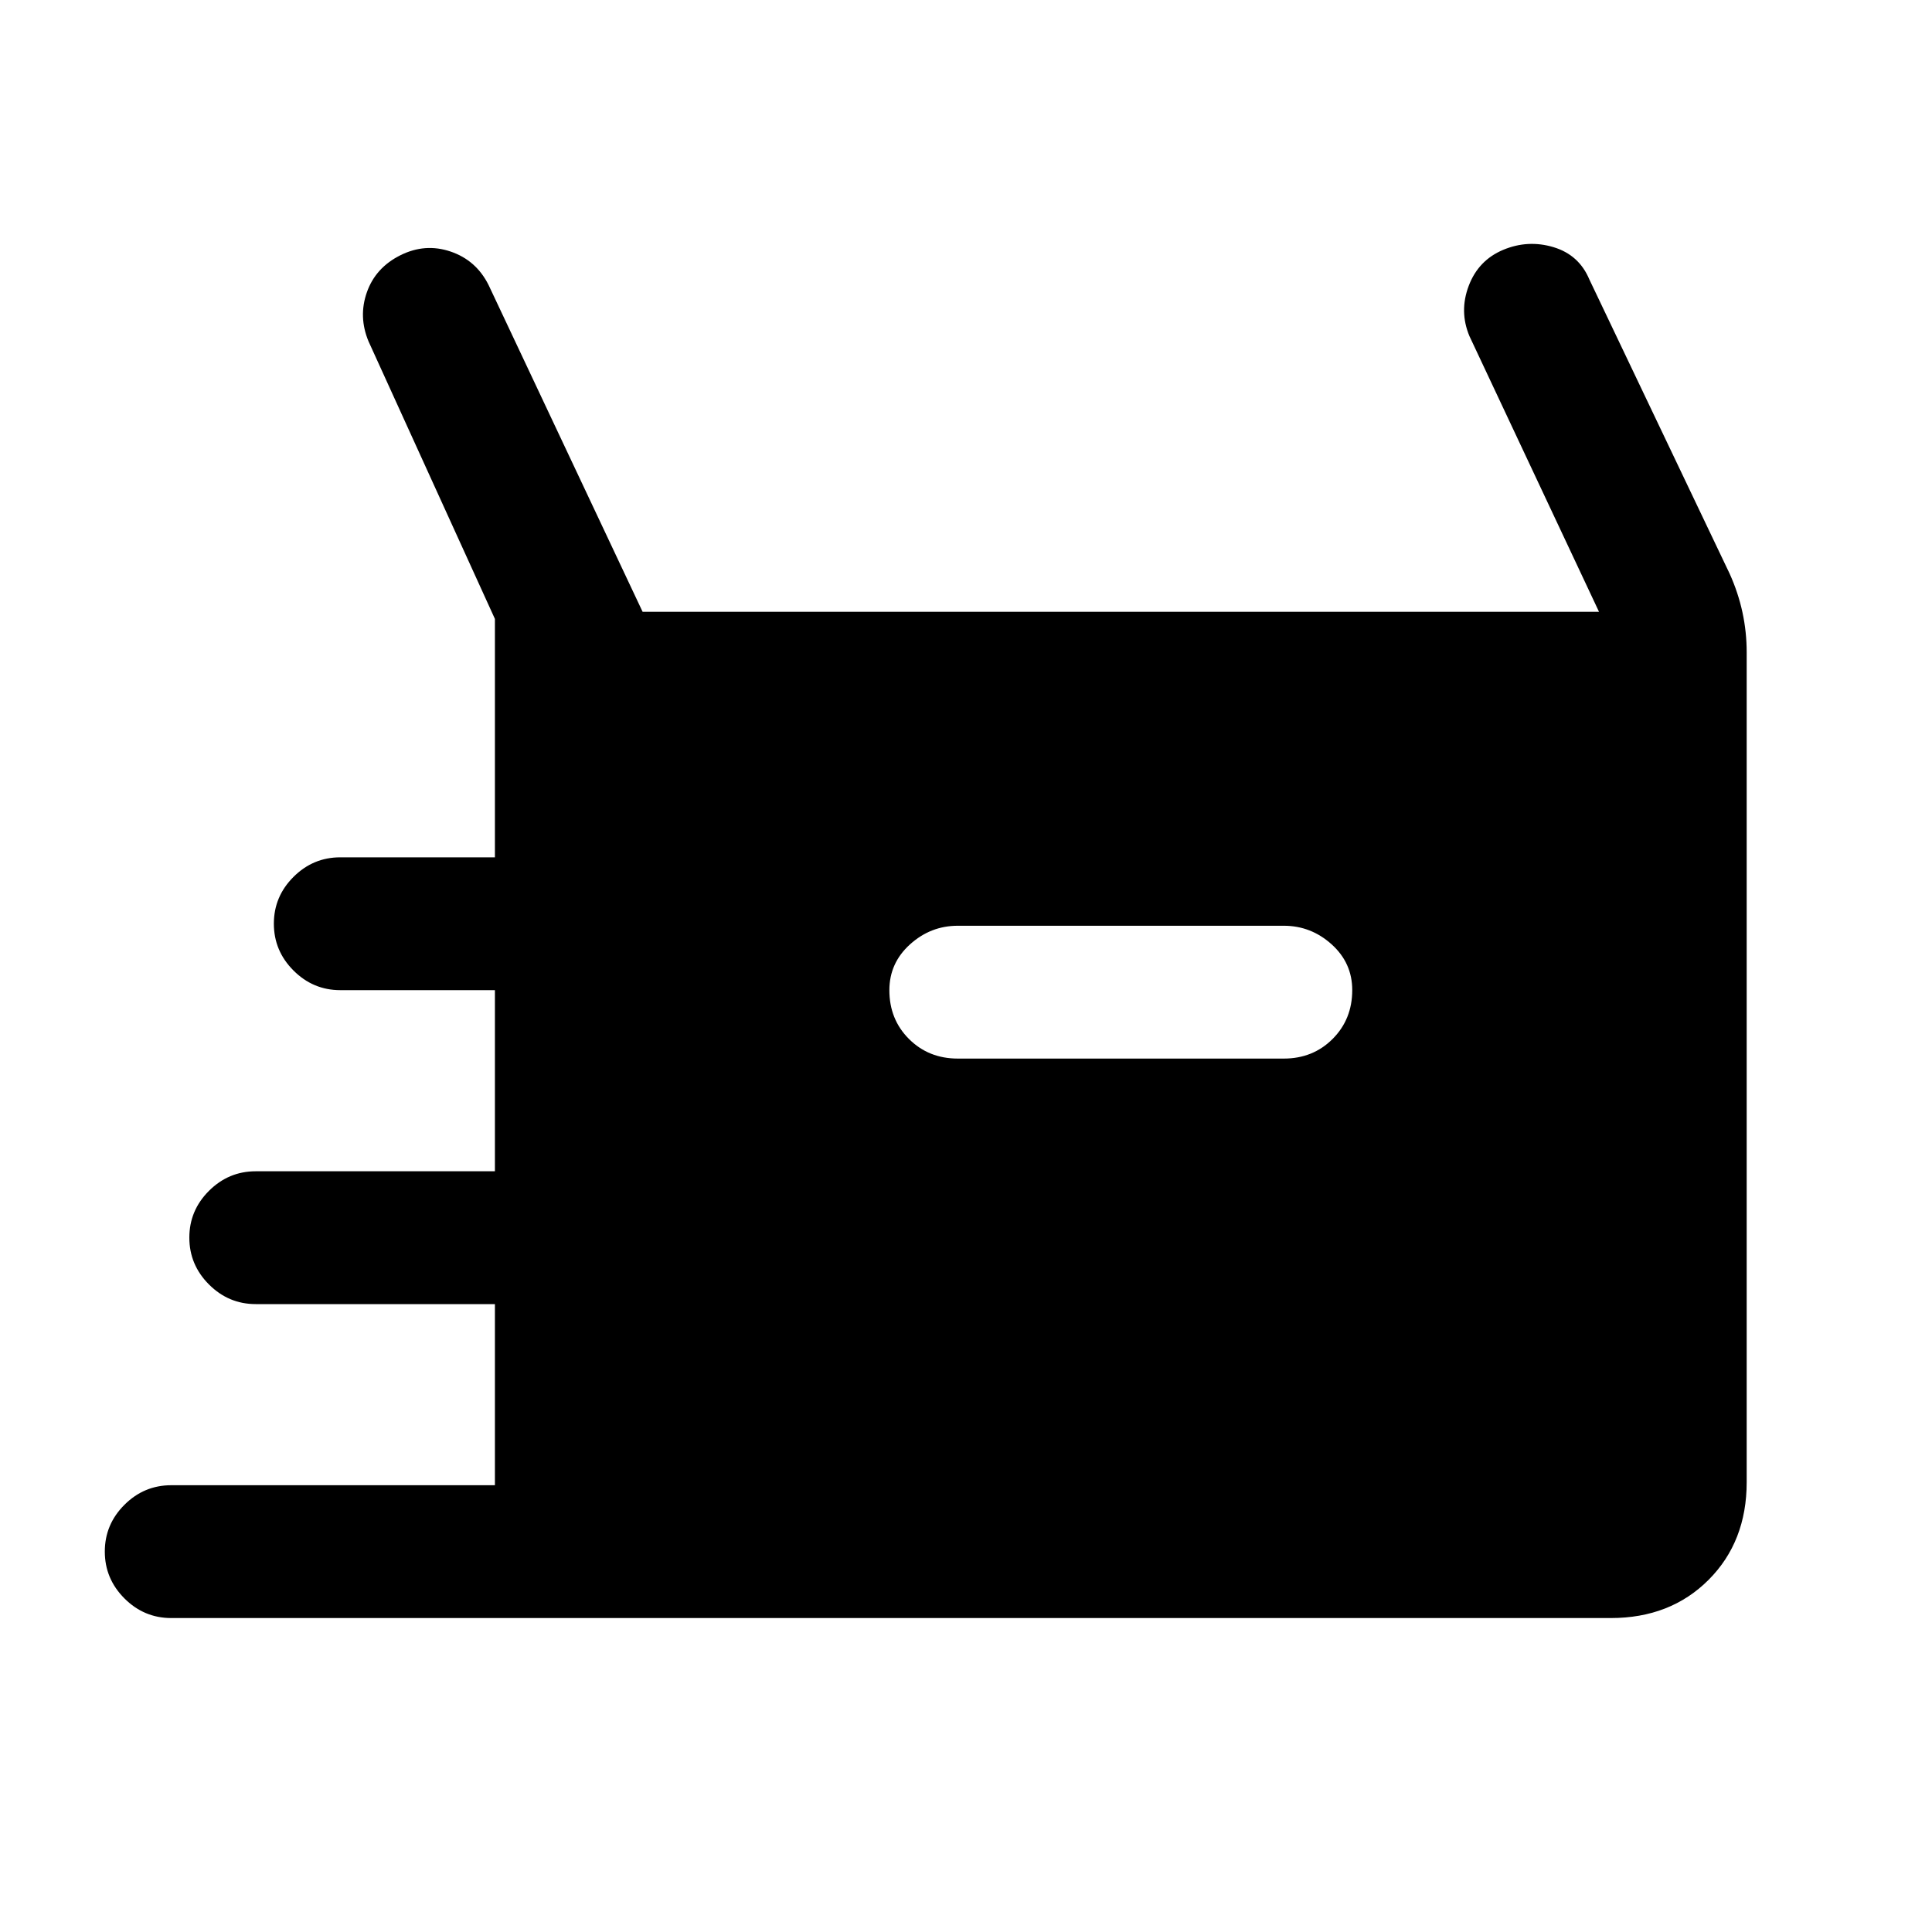 <svg xmlns="http://www.w3.org/2000/svg" height="24" viewBox="0 -960 960 960" width="24"><path d="M85.08-156q-13.5 0-23.25-9.76t-9.75-23.27q0-13.51 9.75-23.24Q71.58-222 85.08-222h160.84v-90H127.08q-13.5 0-23.25-9.76t-9.75-23.27q0-13.51 9.75-23.24 9.75-9.73 23.25-9.73h118.84v-90h-76.84q-13.5 0-23.25-9.76t-9.75-23.27q0-13.51 9.75-23.24 9.75-9.73 23.25-9.73h76.84v-118.46l-62.77-137.85q-5.15-12.31-.84-24.5 4.31-12.19 16.61-18.34 12.31-6.16 25-1.85 12.7 4.31 18.85 16.62L319.31-656h475.23l-64.39-137q-5.15-12.31-.34-25 4.81-12.69 17.11-17.85 12.31-5.15 25-1.34 12.7 3.81 17.85 16.11l69.69 146.16q4.23 9.37 6.35 19.14 2.11 9.77 2.11 19.93v412.31q0 29.62-18.96 48.58Q830-156 800.38-156H85.08Zm390.84-278h162q14.5 0 24.25-9.76t9.75-24.27q0-13.51-10.25-22.74-10.25-9.23-23.75-9.23h-162q-13.5 0-23.75 9.26t-10.25 22.77q0 14.51 9.75 24.24 9.75 9.73 24.25 9.73Z"/></svg>